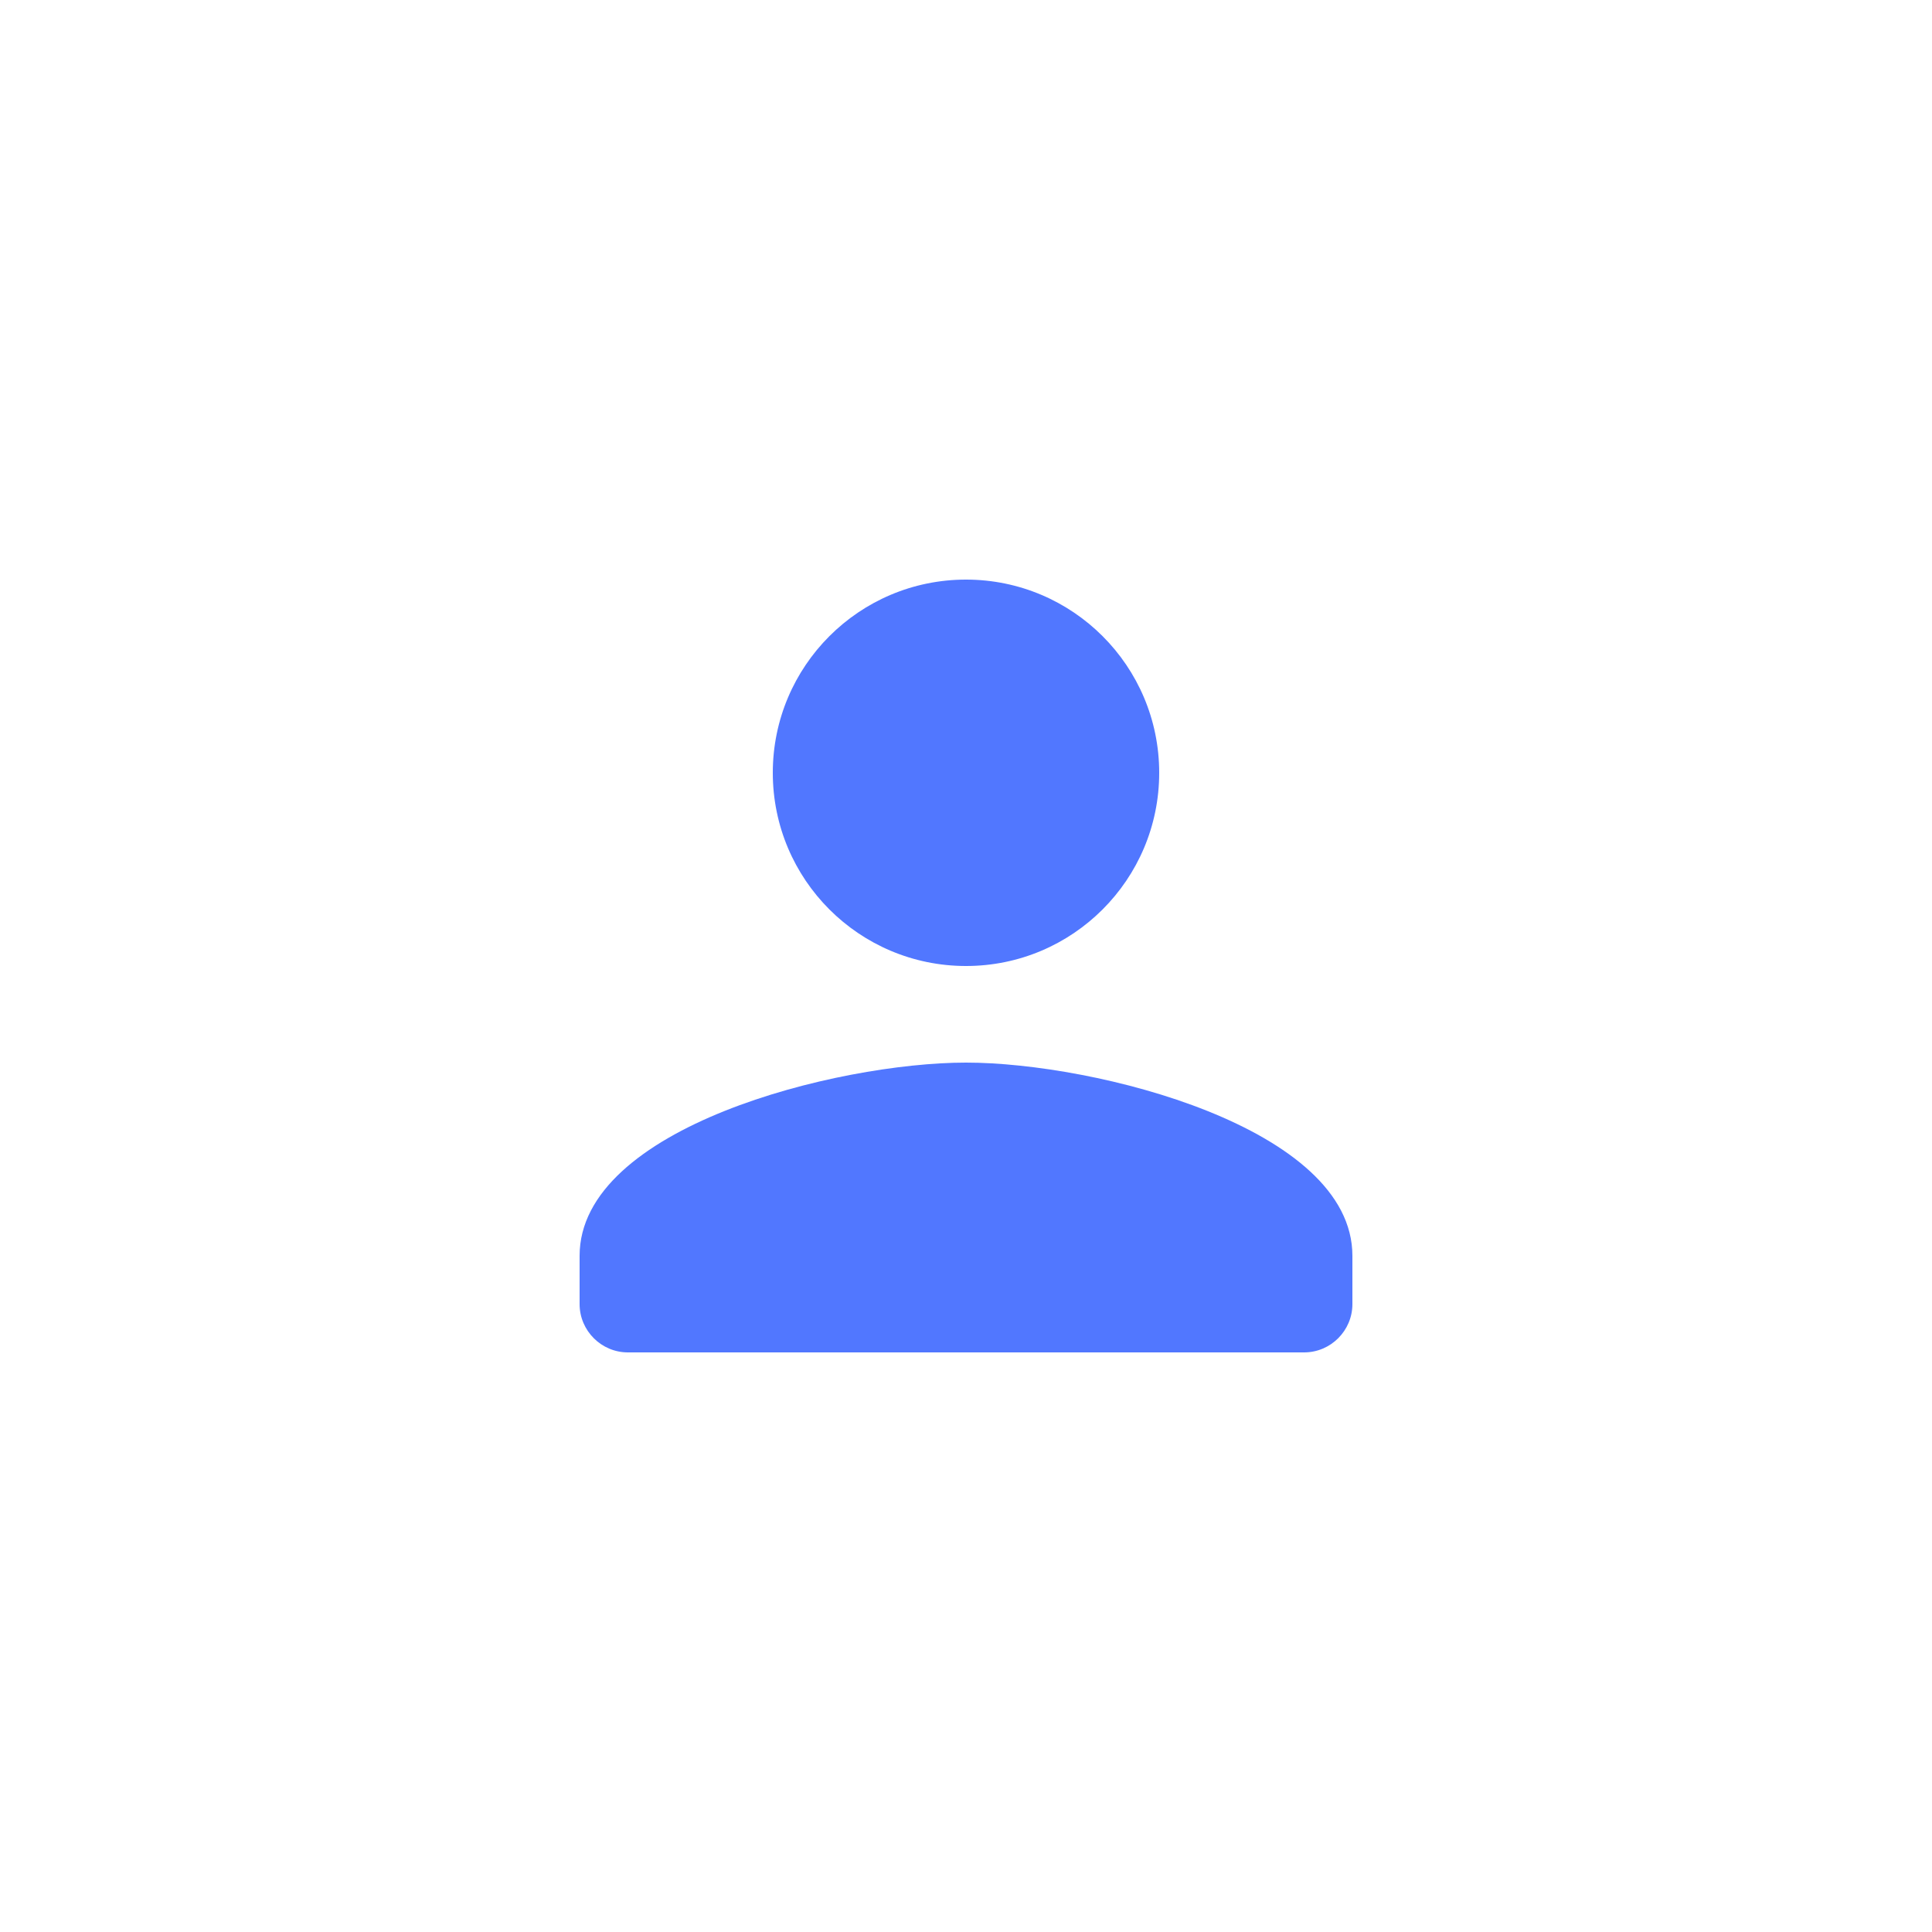 <svg width="50" height="50" viewBox="0 0 50 50" fill="none" xmlns="http://www.w3.org/2000/svg">
<g clip-path="url(#clip0_145_10298)">
<path d="M25 25C27.762 25 30 22.762 30 20C30 17.238 27.762 15 25 15C22.238 15 20 17.238 20 20C20 22.762 22.238 25 25 25ZM25 27.5C21.663 27.5 15 29.175 15 32.5V33.75C15 34.438 15.562 35 16.25 35H33.75C34.438 35 35 34.438 35 33.75V32.5C35 29.175 28.337 27.5 25 27.5Z" fill="#5177FF"/>
</g>
<defs>
<clipPath id="clip0_145_10298">
<rect width="30" height="30" fill="white" transform="translate(10 10)"/>
</clipPath>
</defs>
</svg>
